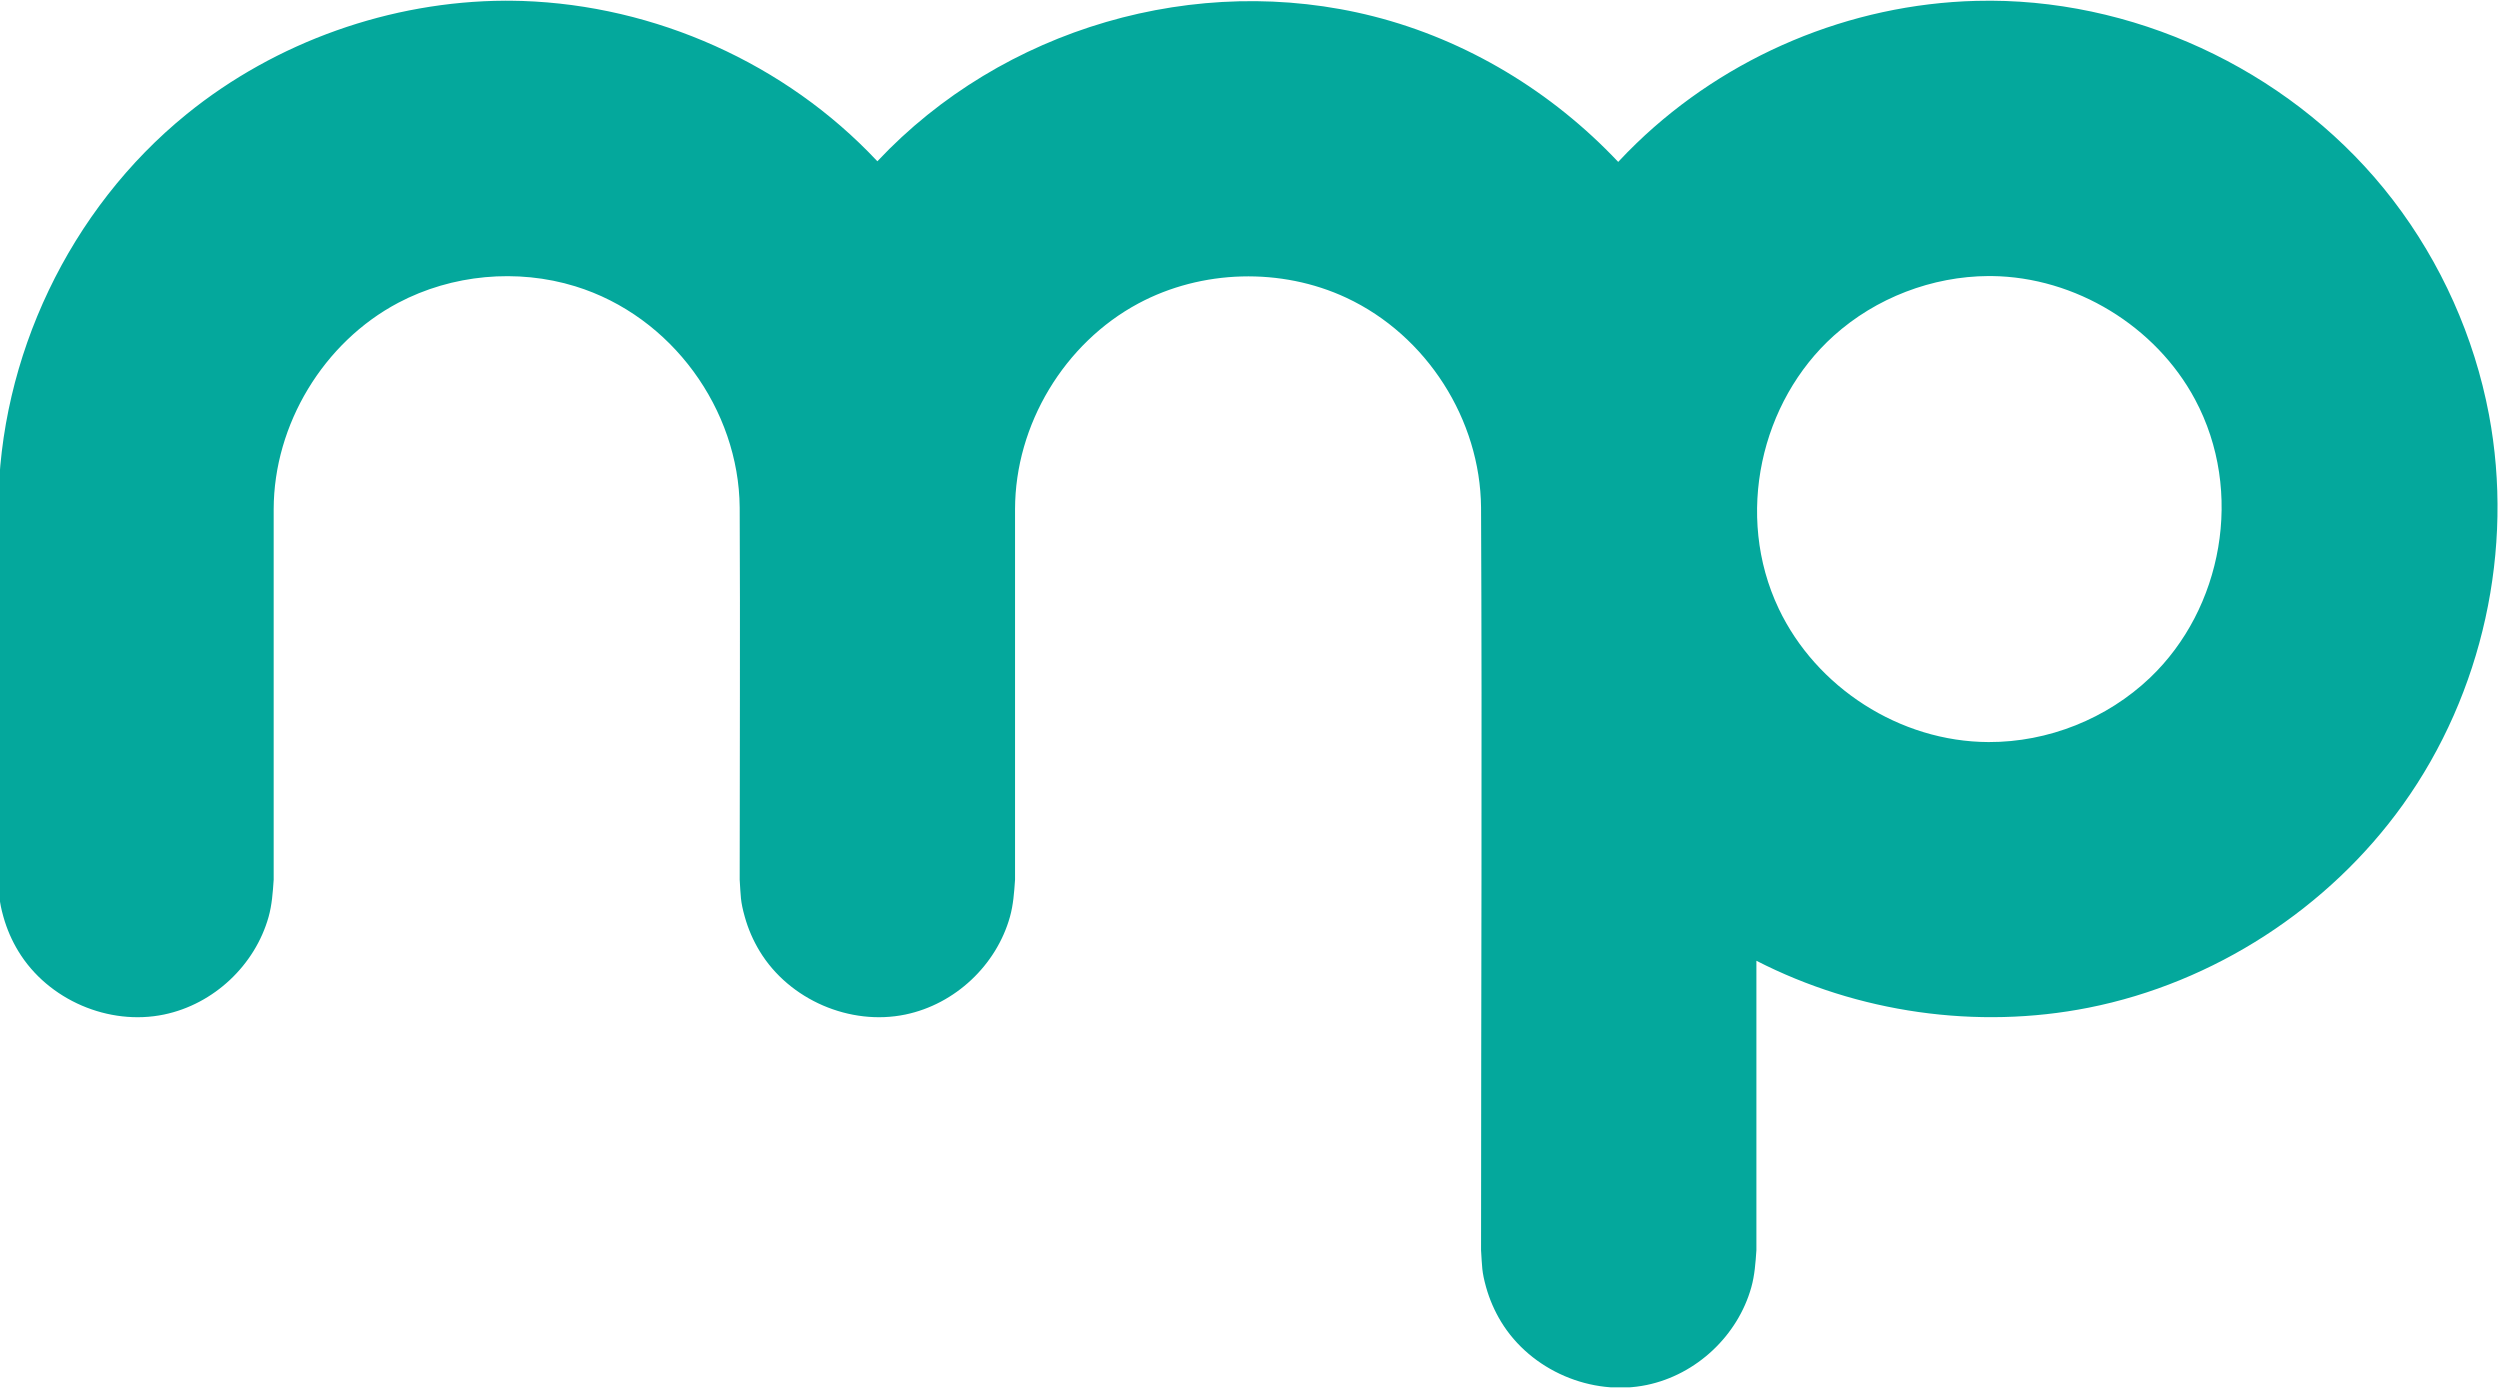 <?xml version="1.0" encoding="UTF-8" standalone="no"?>
<!DOCTYPE svg PUBLIC "-//W3C//DTD SVG 1.1//EN" "http://www.w3.org/Graphics/SVG/1.1/DTD/svg11.dtd">
<svg width="100%" height="100%" viewBox="0 0 1000 555" version="1.1" xmlns="http://www.w3.org/2000/svg" xmlns:xlink="http://www.w3.org/1999/xlink" xml:space="preserve" xmlns:serif="http://www.serif.com/" style="fill-rule:evenodd;clip-rule:evenodd;stroke-linejoin:round;stroke-miterlimit:2;">
    <g transform="matrix(1,0,0,1,0,-216.346)">
        <rect id="logo" x="0" y="216.346" width="1000" height="554.945" style="fill:none;"/>
        <clipPath id="_clip1">
            <rect id="logo1" serif:id="logo" x="0" y="216.346" width="1000" height="554.945"/>
        </clipPath>
        <g clip-path="url(#_clip1)">
            <g id="logo2" serif:id="logo" transform="matrix(1.038,0,0,1.038,-2484.18,-24.715)">
                <path d="M3070.08,602.474L3070.08,714.003C3069.75,718.829 3069.41,723.678 3068.11,728.317C3062.91,746.894 3047.03,761.956 3027.82,765.949C3006.64,770.349 2983.17,760.448 2971.69,741.57C2969.18,737.436 2967.24,732.977 2965.93,728.317C2964.19,722.095 2964.41,720.405 2963.97,714.003C2963.97,618.608 2964.42,523.211 2963.97,427.817C2963.7,394.004 2943.09,361.481 2912.06,346.978C2886.98,335.258 2856.36,336.08 2831.93,349.168C2803.43,364.433 2784.44,395.794 2784.39,428.445L2784.39,571.246C2784.06,576.072 2783.72,580.921 2782.42,585.561C2777.22,604.137 2761.34,619.2 2742.13,623.192C2720.89,627.605 2697.43,617.606 2686,598.813C2683.49,594.679 2681.55,590.22 2680.25,585.561C2678.5,579.338 2678.72,577.648 2678.28,571.246C2678.28,523.437 2678.51,475.626 2678.28,427.817C2677.98,390.142 2652.2,354.042 2614.92,342.563C2592.54,335.673 2567.43,337.978 2546.72,348.912C2517.94,364.11 2498.76,395.764 2498.7,428.445L2498.7,571.246C2498.37,576.072 2498.04,580.921 2496.74,585.561C2491.53,604.137 2475.66,619.2 2456.44,623.192C2435.27,627.592 2411.8,617.692 2400.32,598.813C2397.8,594.679 2395.87,590.22 2394.56,585.561C2392.82,579.338 2393.03,577.648 2392.59,571.246C2392.59,523.422 2392.52,475.597 2392.59,427.773C2392.87,370.108 2419.92,312.895 2465.24,276.162C2499.63,248.293 2543.8,232.715 2587.86,232.505C2588.49,232.504 2589.12,232.505 2589.75,232.508C2640.9,232.914 2691.64,254.109 2727.82,290.736C2729.3,292.235 2731.34,294.383 2731.34,294.383C2779.57,243.045 2854.43,221.224 2922.51,238.531C2958.47,247.675 2991.34,267.597 3016.82,294.627C3019.1,292.172 3021.46,289.775 3023.88,287.44C3058.79,253.749 3106.05,233.811 3154.83,232.572C3156.72,232.524 3158.61,232.506 3160.5,232.509C3219.88,232.792 3278.81,261.614 3315.38,309.313C3333.93,333.507 3346.73,362.064 3352.37,391.994C3362.14,443.837 3350.01,499.319 3319.22,542.307C3290.59,582.29 3246.35,610.985 3198.09,620.556C3155.03,629.094 3109.17,622.51 3070.08,602.474ZM3159.57,338.611C3137.76,338.715 3116.14,347.02 3099.93,361.578C3071.73,386.911 3061.61,430.859 3078.67,466.773C3093.07,497.102 3125.28,518.086 3159.57,518.195C3182.48,518.267 3205.17,509.233 3221.79,493.386C3249.59,466.886 3258.21,421.829 3239.1,386.146C3223.99,357.917 3192.99,338.974 3160.74,338.615C3160.35,338.612 3159.96,338.611 3159.57,338.611Z" style="fill:rgb(4,168,156);fill-rule:nonzero;"/>
            </g>
        </g>
    </g>
</svg>
